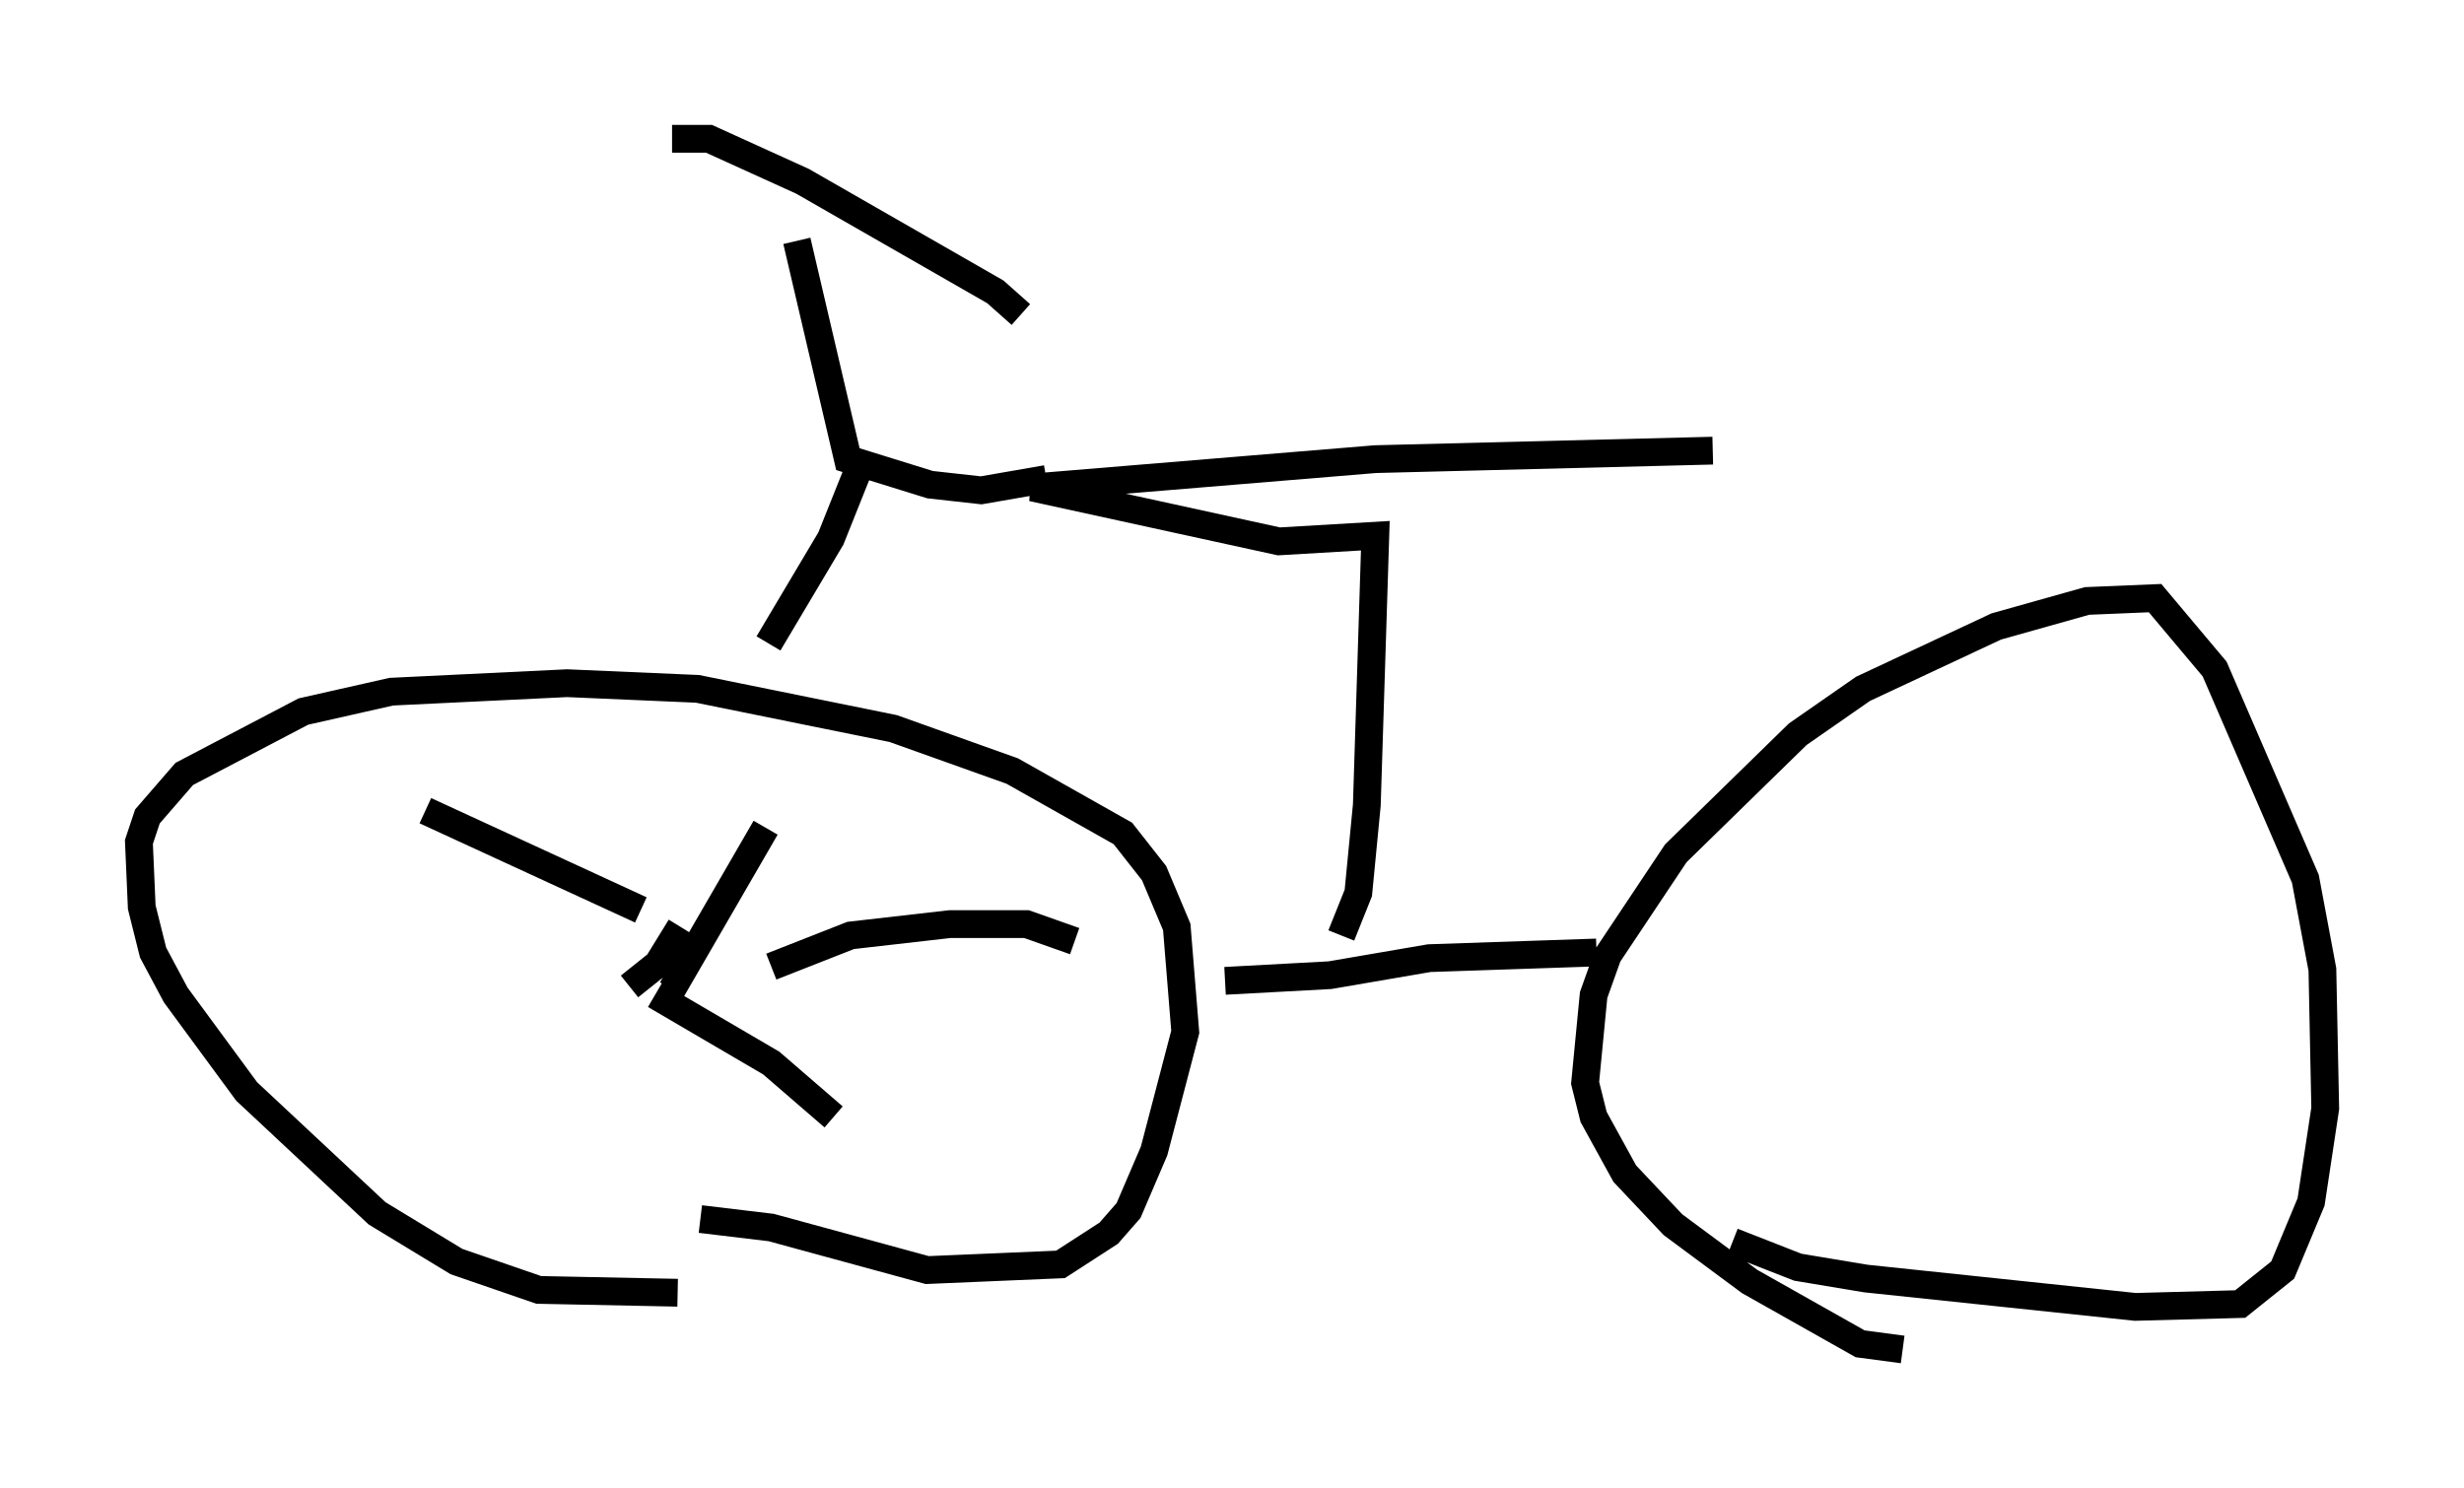 <?xml version="1.0" encoding="utf-8" ?>
<svg baseProfile="full" height="53.59" version="1.1" width="88.707" xmlns="http://www.w3.org/2000/svg" xmlns:ev="http://www.w3.org/2001/xml-events" xmlns:xlink="http://www.w3.org/1999/xlink"><defs /><rect fill="white" height="53.59" width="88.707" x="0" y="0" /><path d="M27.152, 46.038 m-2.756, 0.51 l-5.002, -0.102 -2.96, -1.021 l-2.858, -1.735 -4.696, -4.39 l-2.552, -3.471 -0.817, -1.531 l-0.408, -1.633 -0.102, -2.348 l0.306, -0.919 1.327, -1.531 l4.288, -2.246 3.165, -0.715 l6.329, -0.306 4.696, 0.204 l7.044, 1.429 4.288, 1.531 l3.981, 2.246 1.123, 1.429 l0.817, 1.94 0.306, 3.777 l-1.123, 4.288 -0.919, 2.144 l-0.715, 0.817 -1.735, 1.123 l-4.798, 0.204 -5.615, -1.531 l-2.552, -0.306 m43.284, 4.696 l-1.531, -0.204 -3.981, -2.246 l-2.756, -2.042 -1.735, -1.838 l-1.123, -2.042 -0.306, -1.225 l0.306, -3.165 0.51, -1.429 l2.45, -3.675 4.39, -4.288 l2.348, -1.633 4.798, -2.246 l3.267, -0.919 2.45, -0.102 l2.144, 2.552 3.267, 7.554 l0.613, 3.267 0.102, 5.002 l-0.51, 3.369 -1.021, 2.45 l-1.531, 1.225 -3.777, 0.102 l-9.698, -1.021 -2.45, -0.408 l-2.348, -0.919 m-18.273, -9.392 l3.777, -0.204 3.573, -0.613 l6.023, -0.204 m-9.188, -0.613 l0.613, -1.531 0.306, -3.165 l0.306, -9.698 -3.471, 0.204 l-8.881, -1.94 12.352, -1.021 l12.148, -0.306 m-23.99, 1.021 l-2.348, 0.408 -1.838, -0.204 l-2.96, -0.919 -1.838, -7.861 m-4.492, -3.675 l1.327, 0.0 3.369, 1.531 l6.942, 3.981 0.919, 0.817 m-5.615, 5.002 l-1.225, 3.063 -2.246, 3.777 m-3.165, 10.208 l-0.817, 1.327 -1.021, 0.817 m-7.35, -6.329 l7.758, 3.573 m4.492, -2.96 l-3.369, 5.819 m3.573, -0.817 l2.858, -1.123 3.573, -0.408 l2.756, 0.0 1.735, 0.613 m-15.109, 1.94 l4.185, 2.45 2.246, 1.94 " fill="none" stroke="black" stroke-width="1" /></svg>